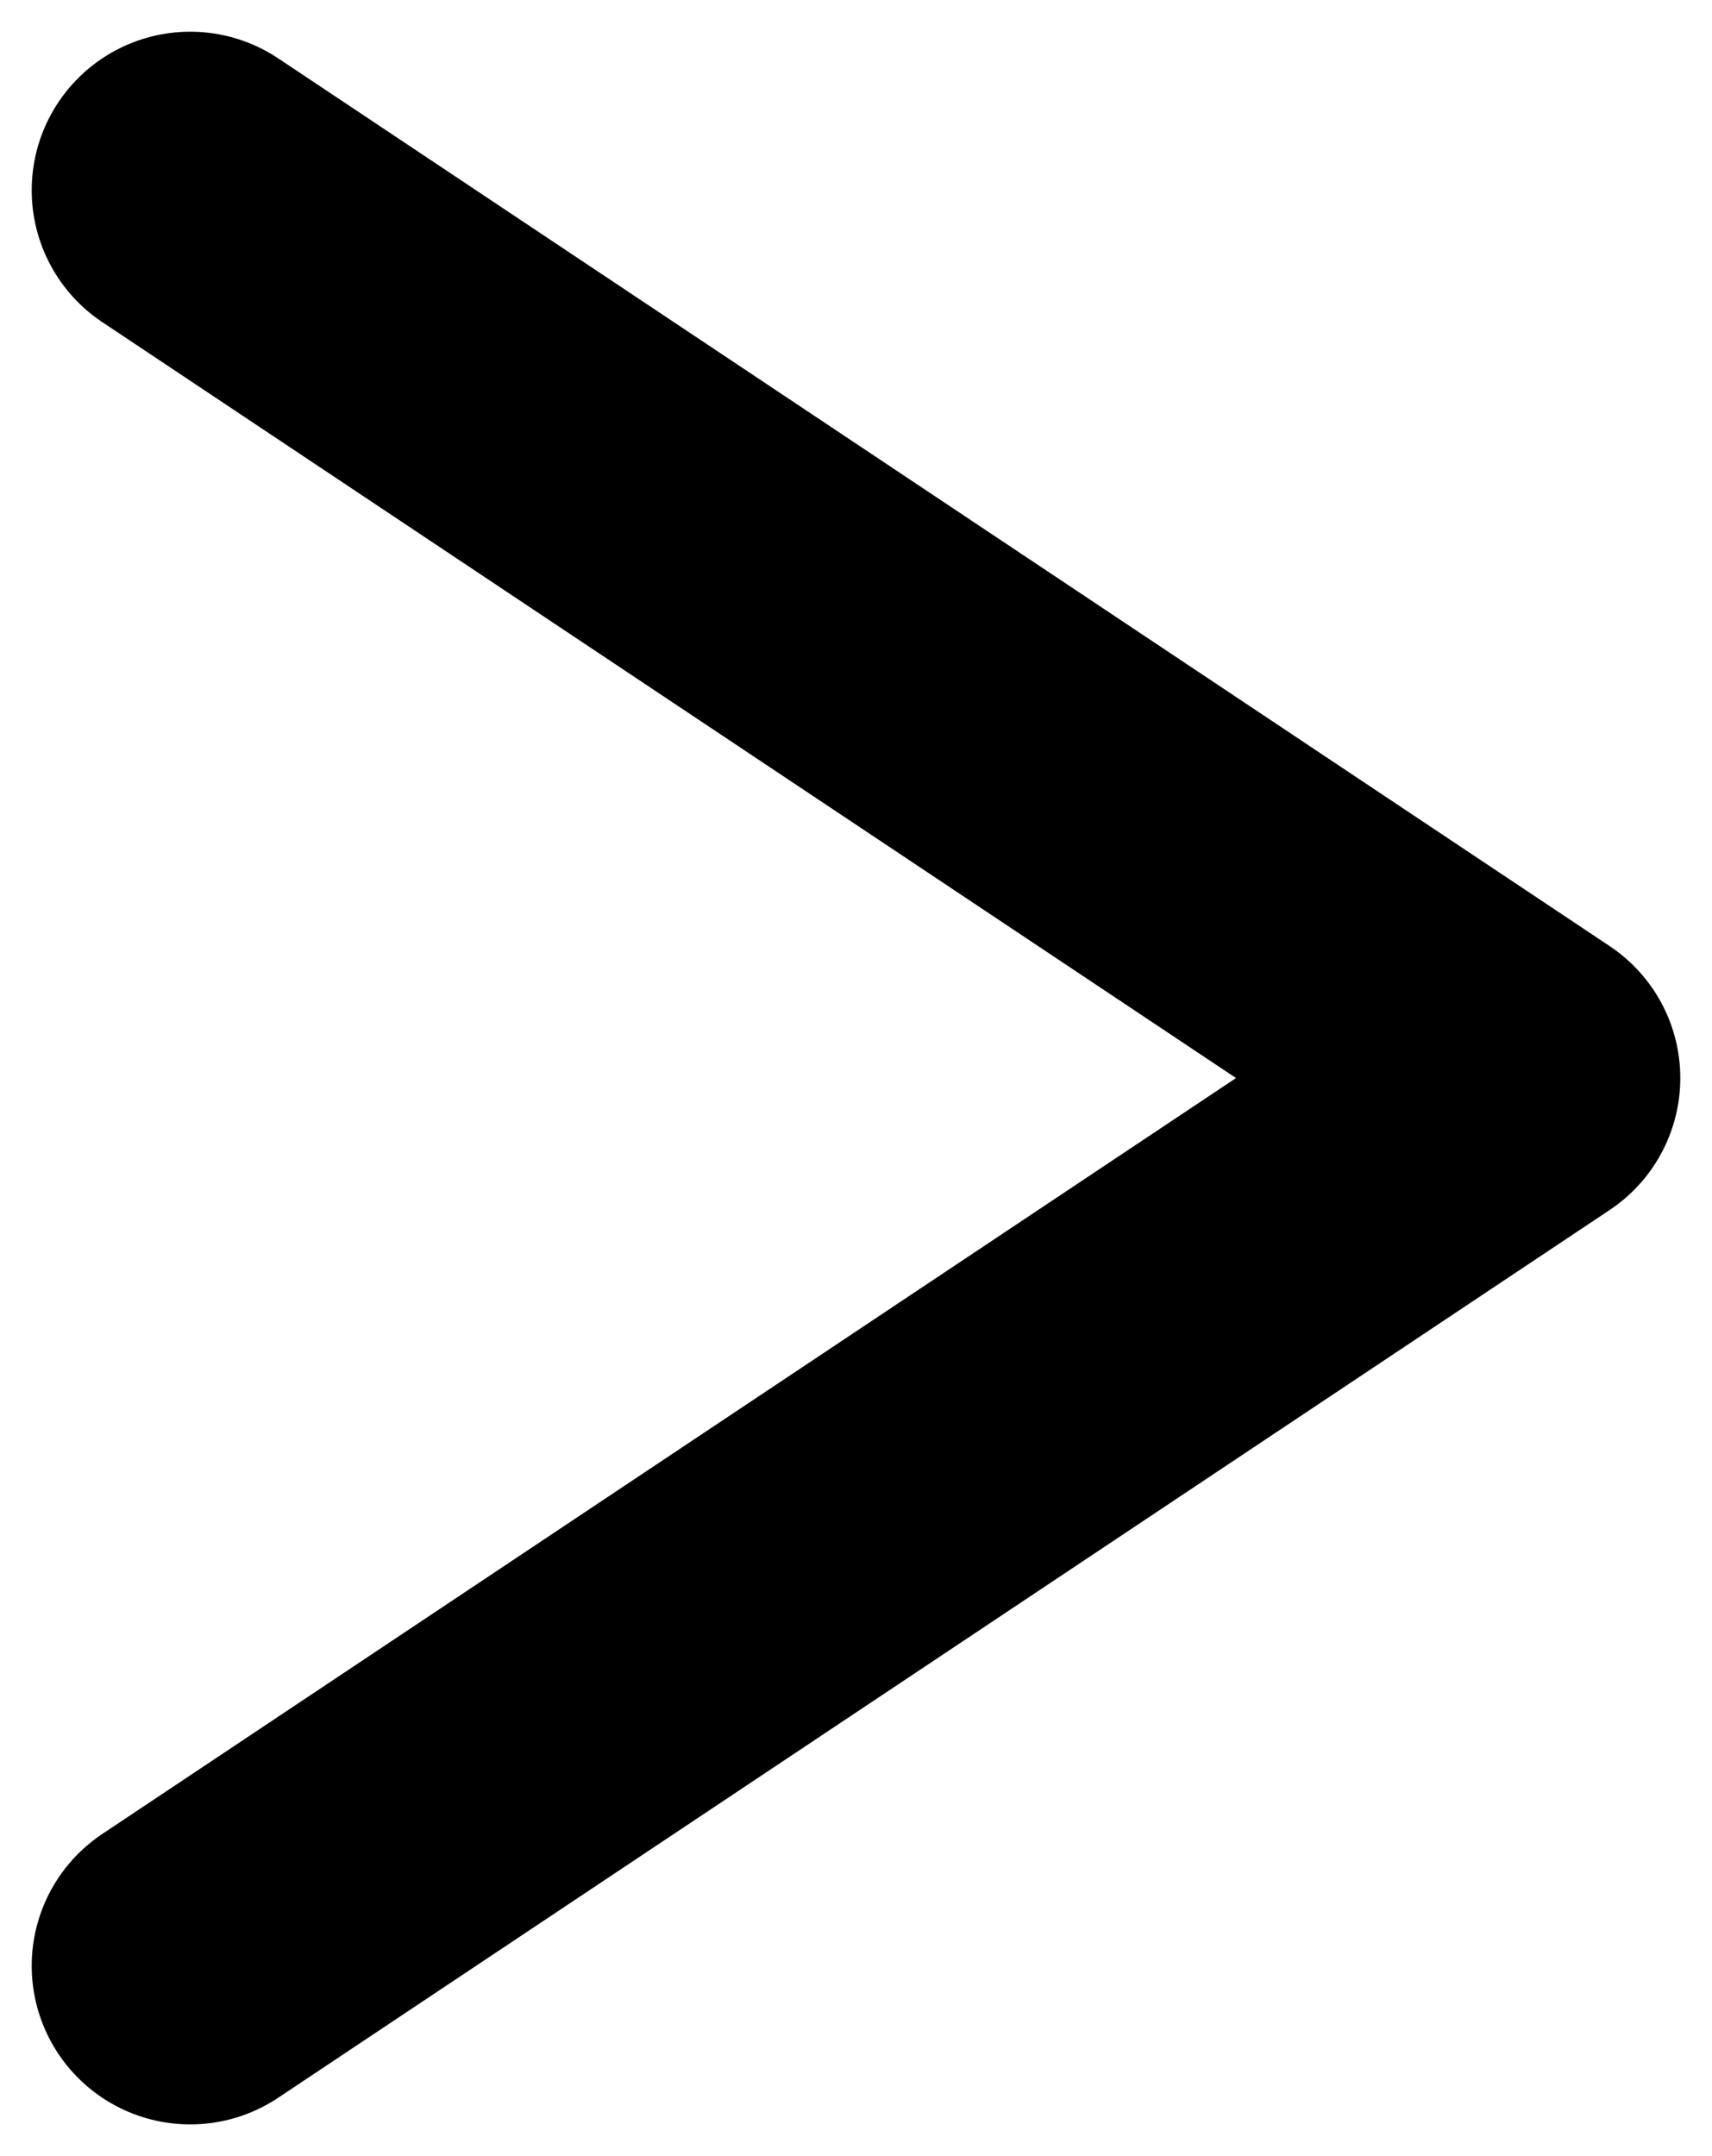 <svg width="27" height="34" viewBox="0 0 27 34" fill="none" xmlns="http://www.w3.org/2000/svg">
<path d="M3 3L24 17L3 31" stroke="black" stroke-width="5" stroke-linecap="round" stroke-linejoin="round"/>
</svg>
